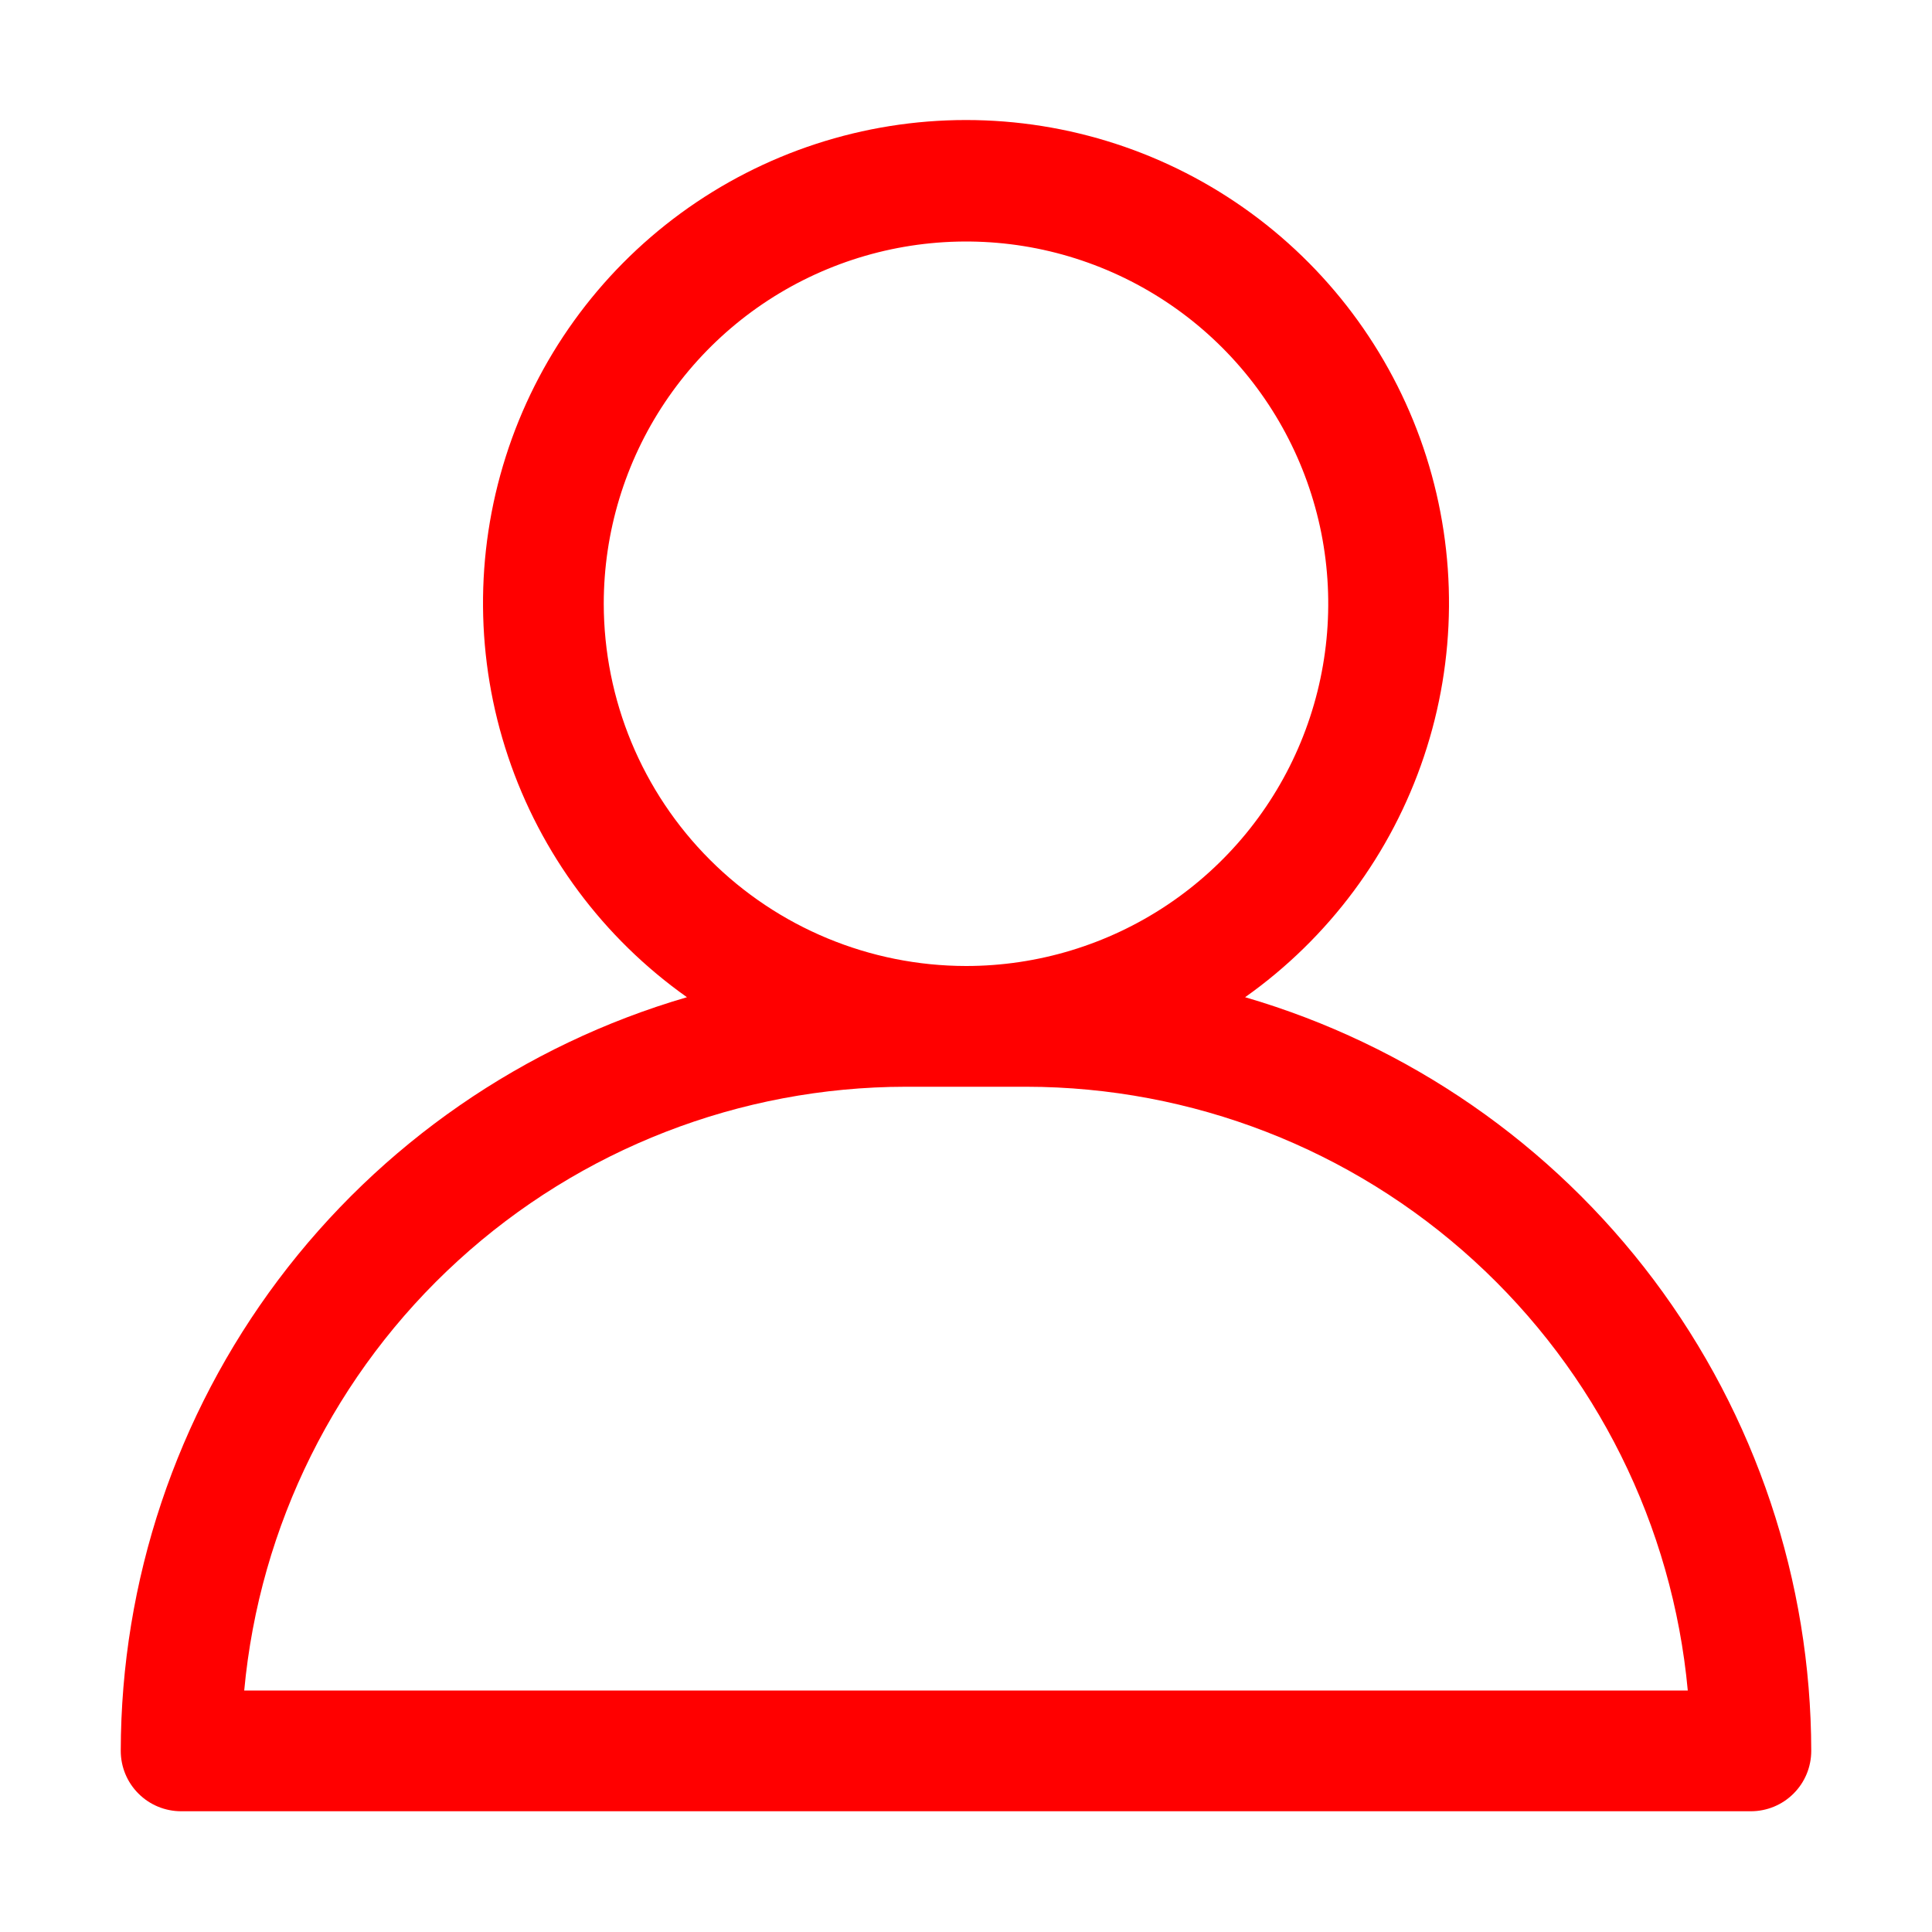 <svg xmlns="http://www.w3.org/2000/svg" width="32" height="32" viewBox="0 0 32 32" fill="none">
<path d="M20.623 16.517C22.008 15.536 23.046 14.14 23.585 12.53C24.125 10.92 24.138 9.181 23.624 7.563C23.109 5.945 22.093 4.533 20.722 3.53C19.352 2.528 17.698 1.988 16 1.988C14.302 1.988 12.649 2.528 11.278 3.53C9.907 4.533 8.891 5.945 8.377 7.563C7.862 9.181 7.875 10.92 8.415 12.53C8.954 14.14 9.992 15.536 11.378 16.517C8.675 17.305 6.301 18.947 4.61 21.197C2.92 23.448 2.004 26.185 2 29C2 29.265 2.105 29.52 2.293 29.707C2.48 29.895 2.735 30 3 30H29C29.265 30 29.52 29.895 29.707 29.707C29.895 29.52 30 29.265 30 29C29.996 26.185 29.08 23.448 27.39 21.197C25.699 18.947 23.325 17.305 20.623 16.517ZM10 10C10 8.813 10.352 7.653 11.011 6.667C11.671 5.68 12.607 4.911 13.704 4.457C14.8 4.003 16.007 3.884 17.171 4.115C18.334 4.347 19.404 4.918 20.243 5.757C21.082 6.596 21.653 7.666 21.885 8.829C22.116 9.993 21.997 11.2 21.543 12.296C21.089 13.393 20.32 14.329 19.333 14.989C18.347 15.648 17.187 16 16 16C14.409 15.998 12.884 15.366 11.759 14.241C10.634 13.116 10.002 11.591 10 10ZM4.045 28C4.298 25.268 5.561 22.729 7.587 20.88C9.613 19.03 12.257 18.003 15 18H17C19.743 18.003 22.387 19.03 24.413 20.88C26.439 22.729 27.702 25.268 27.955 28H4.045Z" fill="#FF0000"/>
</svg>